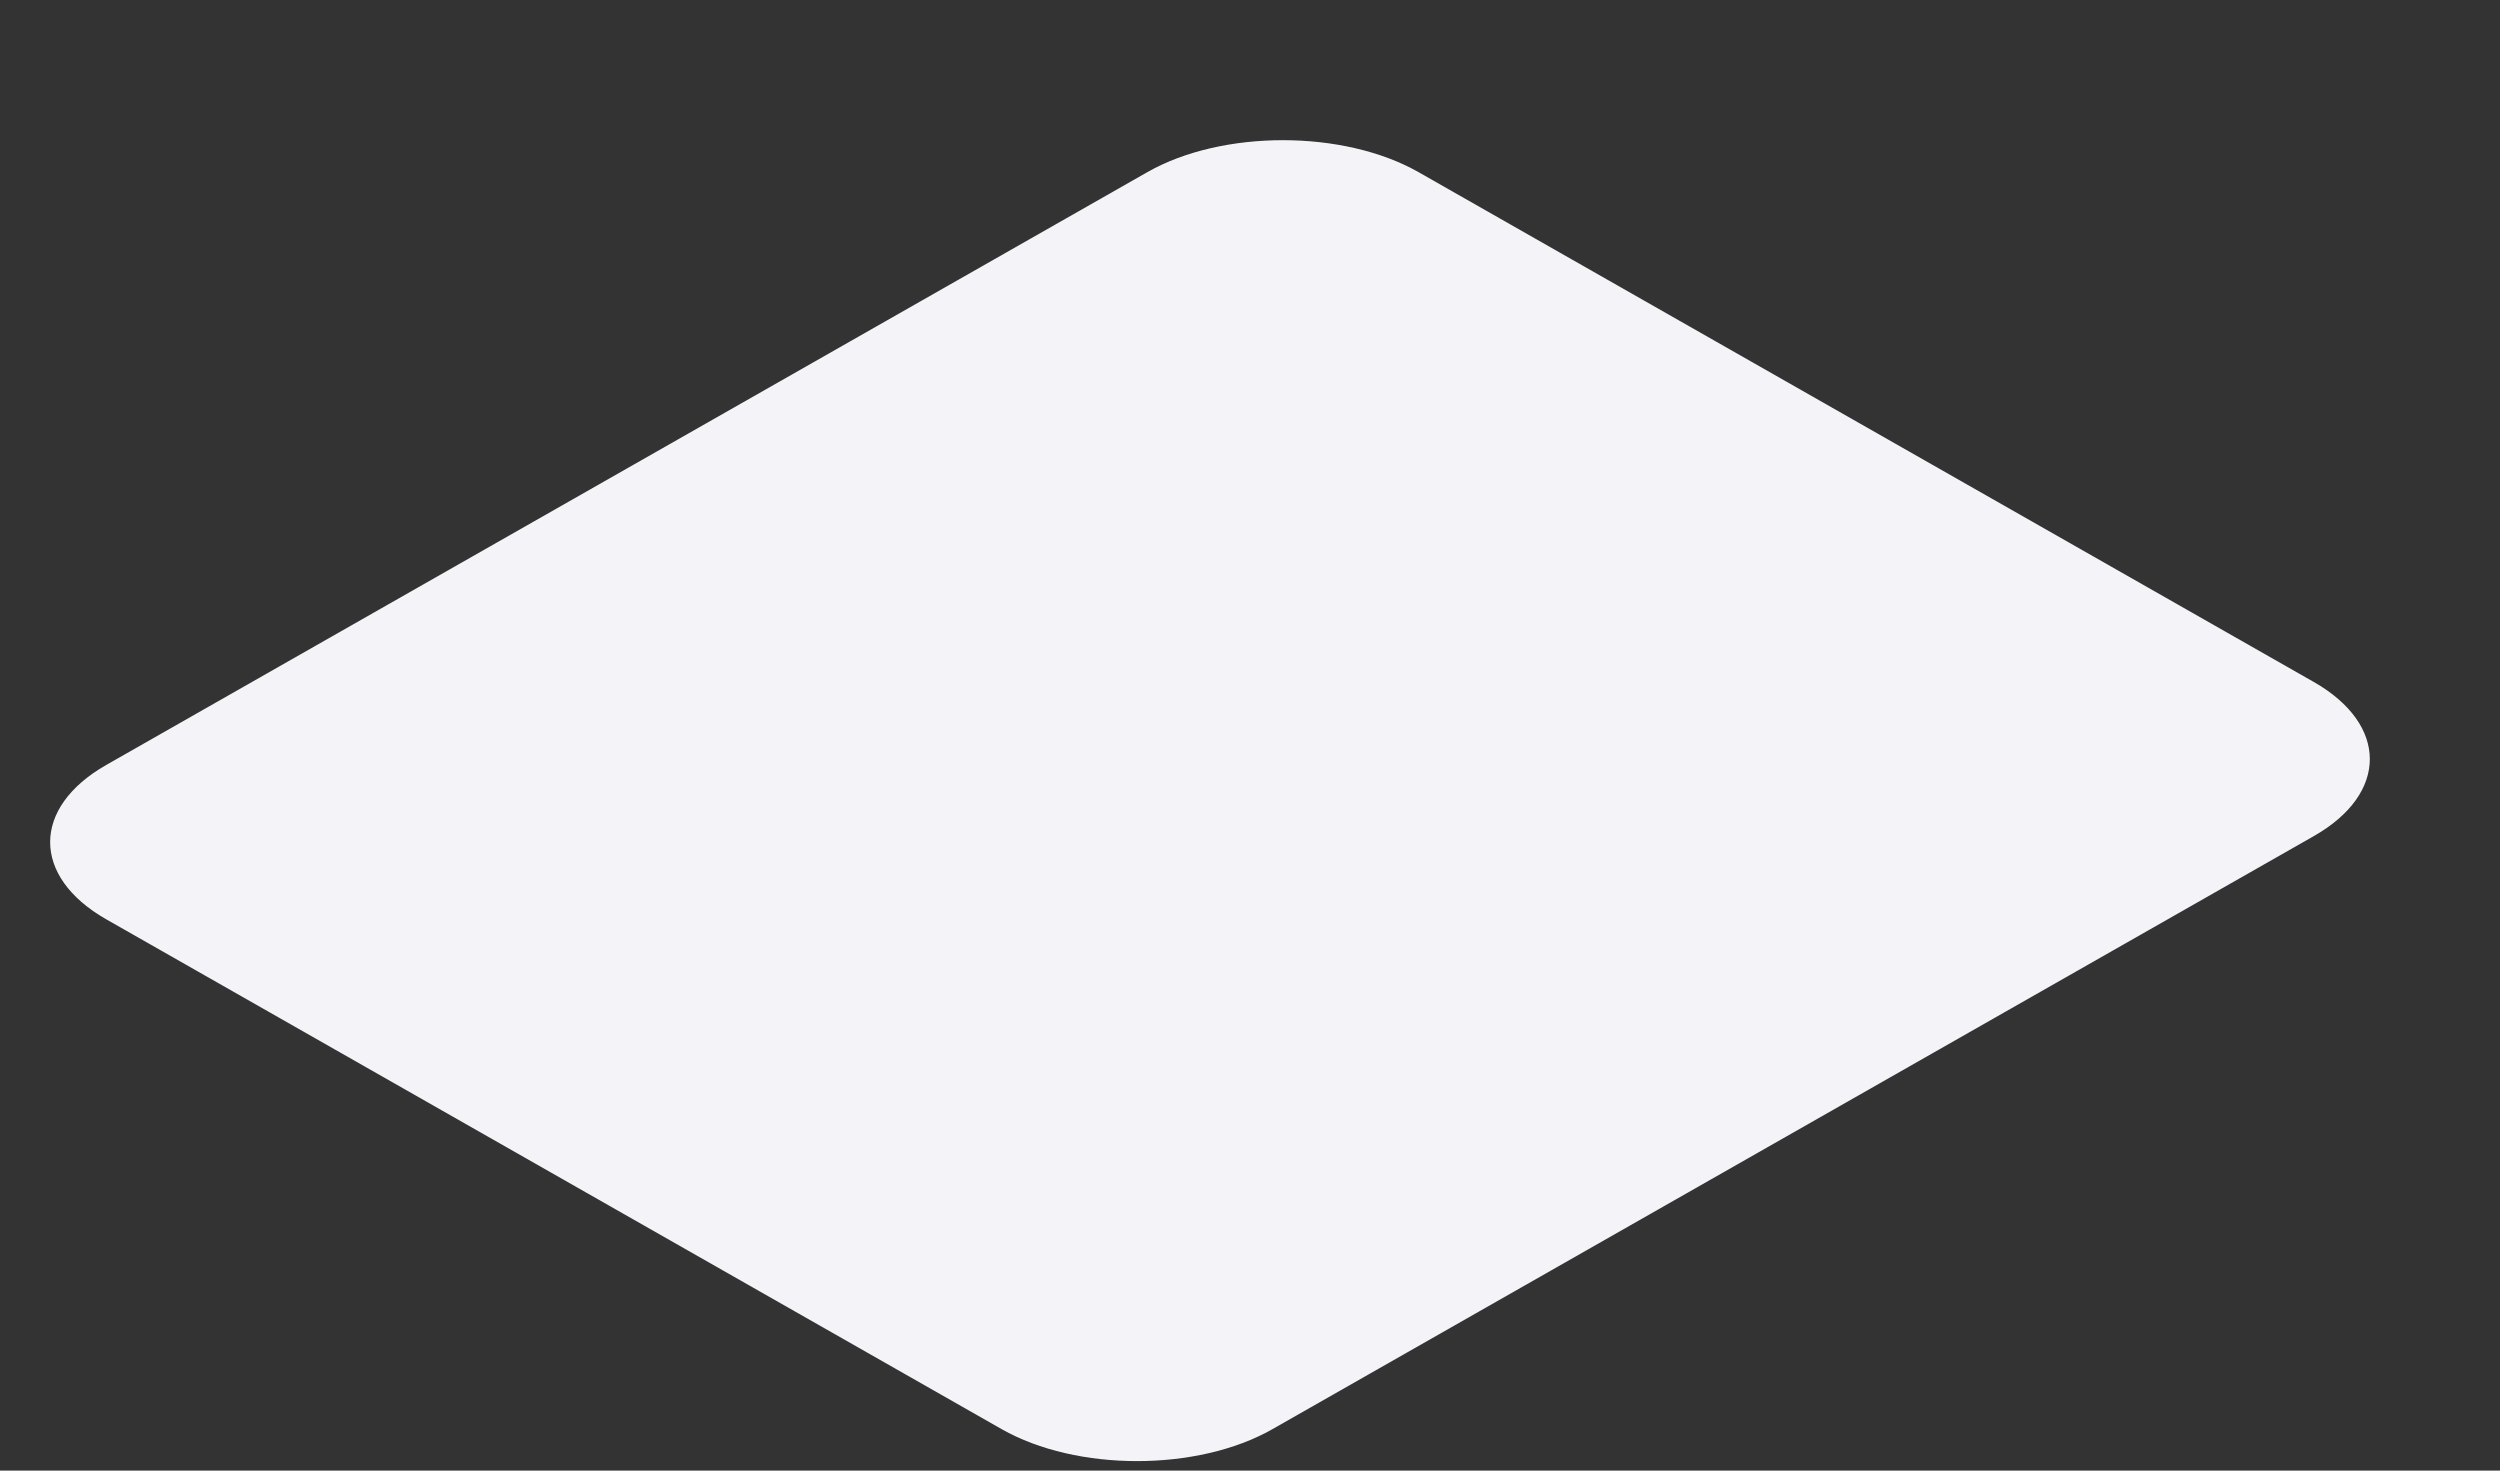 <svg width="17" height="10" viewBox="0 0 17 10" fill="none" xmlns="http://www.w3.org/2000/svg">
<rect x="0" y="0" width="17" height="10" fill="#333333" stroke="none"/>
<path d="M7.803 1.17L0.722 5.202C0.214 5.492 0.214 5.961 0.722 6.251L6.811 9.718C7.32 10.008 8.144 10.008 8.653 9.718L15.733 5.686C16.242 5.397 16.242 4.927 15.733 4.637L9.645 1.17C9.136 0.881 8.311 0.881 7.803 1.17Z" fill="#F4F4F8"/>
</svg>
